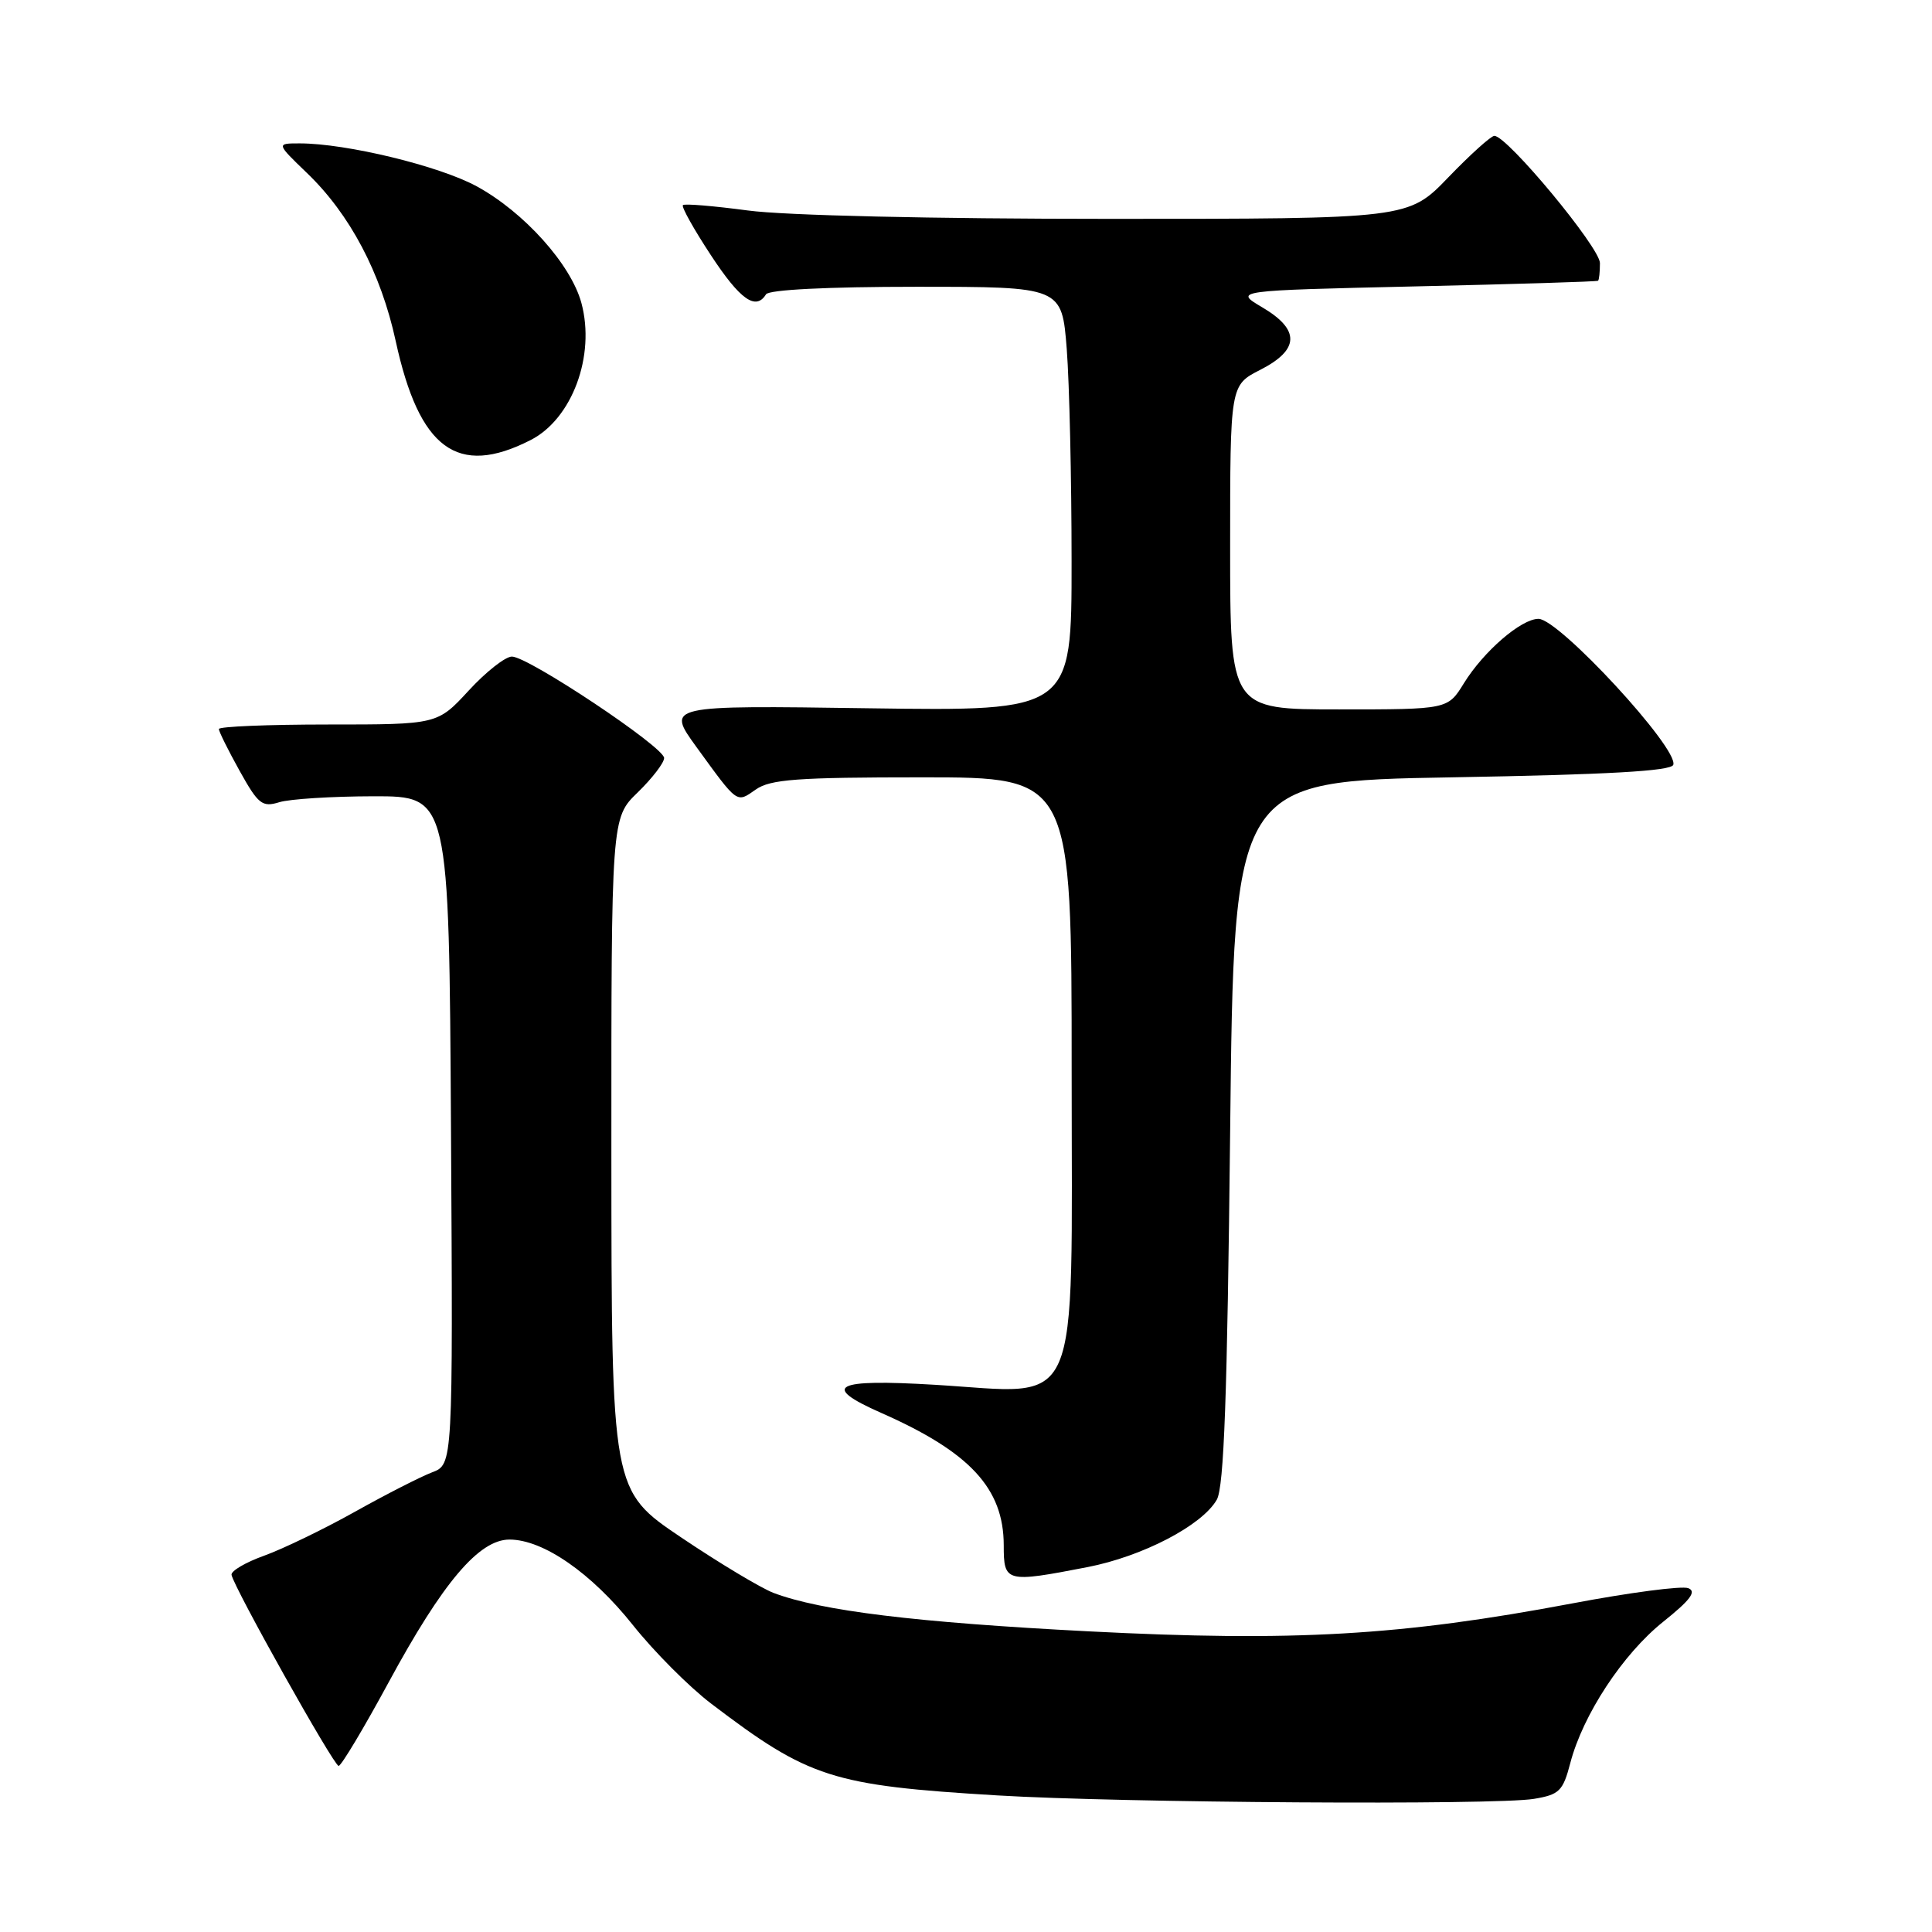 <?xml version="1.0" encoding="UTF-8" standalone="no"?>
<!DOCTYPE svg PUBLIC "-//W3C//DTD SVG 1.1//EN" "http://www.w3.org/Graphics/SVG/1.1/DTD/svg11.dtd" >
<svg xmlns="http://www.w3.org/2000/svg" xmlns:xlink="http://www.w3.org/1999/xlink" version="1.1" viewBox="0 0 256 256">
 <g >
 <path fill="currentColor"
d=" M 203.25 238.36 C 206.62 237.80 207.10 237.33 208.07 233.62 C 209.74 227.22 215.02 219.19 220.36 214.91 C 223.98 212.02 224.84 210.87 223.70 210.44 C 222.85 210.11 215.94 211.02 208.33 212.46 C 185.63 216.74 171.44 217.56 144.22 216.16 C 121.34 214.98 108.81 213.45 102.50 211.07 C 100.85 210.44 95.34 207.14 90.26 203.72 C 81.03 197.50 81.03 197.50 81.01 152.95 C 81.00 108.39 81.00 108.39 84.50 105.00 C 86.42 103.13 88.00 101.08 88.00 100.44 C 88.00 98.99 70.00 87.00 67.83 87.00 C 66.96 87.00 64.39 89.02 62.11 91.50 C 57.96 96.00 57.96 96.00 43.48 96.00 C 35.52 96.00 29.00 96.27 29.00 96.60 C 29.00 96.93 30.24 99.42 31.75 102.14 C 34.22 106.58 34.75 106.99 37.00 106.30 C 38.38 105.87 44.00 105.52 49.50 105.51 C 59.50 105.50 59.50 105.50 59.76 149.77 C 60.02 194.04 60.02 194.04 57.26 195.09 C 55.74 195.67 51.13 198.02 47.02 200.32 C 42.91 202.62 37.51 205.23 35.02 206.13 C 32.53 207.02 30.58 208.17 30.68 208.68 C 31.03 210.43 44.24 234.00 44.87 233.99 C 45.22 233.99 48.20 229.00 51.50 222.91 C 58.67 209.67 63.47 204.00 67.51 204.00 C 71.98 204.00 78.38 208.44 83.87 215.34 C 86.66 218.85 91.32 223.52 94.22 225.73 C 107.21 235.61 110.24 236.58 132.14 237.90 C 148.52 238.89 198.10 239.21 203.25 238.36 Z  M 144.10 207.65 C 151.40 206.23 159.28 202.13 161.23 198.72 C 162.19 197.05 162.62 184.96 163.00 150.00 C 163.50 103.50 163.50 103.50 192.42 103.00 C 213.02 102.64 221.45 102.17 221.72 101.34 C 222.44 99.18 206.58 82.00 203.86 82.00 C 201.57 82.00 196.60 86.29 193.97 90.54 C 191.84 94.00 191.84 94.00 177.42 94.00 C 163.00 94.00 163.00 94.00 163.00 72.52 C 163.00 51.04 163.00 51.04 167.00 49.00 C 172.21 46.34 172.29 43.69 167.25 40.72 C 163.50 38.50 163.50 38.50 187.50 37.95 C 200.70 37.65 211.61 37.32 211.75 37.20 C 211.89 37.09 212.00 36.04 212.00 34.86 C 212.00 32.81 199.72 18.00 198.01 18.00 C 197.57 18.00 194.82 20.48 191.91 23.50 C 186.61 29.00 186.61 29.00 146.97 29.00 C 123.62 29.00 103.94 28.55 99.10 27.89 C 94.58 27.29 90.70 26.96 90.49 27.18 C 90.27 27.40 91.93 30.37 94.18 33.79 C 98.07 39.72 100.15 41.19 101.50 39.00 C 101.88 38.39 109.63 38.00 121.41 38.00 C 140.70 38.00 140.70 38.00 141.35 46.25 C 141.70 50.79 141.99 63.44 141.99 74.37 C 142.00 94.23 142.00 94.23 115.14 93.85 C 88.28 93.46 88.28 93.46 92.28 98.98 C 97.81 106.59 97.56 106.42 100.14 104.62 C 102.07 103.26 105.63 103.00 122.22 103.00 C 142.00 103.00 142.00 103.00 142.00 141.97 C 142.00 188.21 143.54 184.67 123.85 183.49 C 110.52 182.69 108.69 183.65 116.75 187.21 C 128.52 192.40 132.99 197.22 133.00 204.75 C 133.00 209.68 133.26 209.75 144.10 207.65 Z  M 70.29 58.32 C 75.81 55.52 78.92 47.13 77.04 40.15 C 75.66 35.04 69.44 28.10 63.15 24.68 C 58.19 21.98 45.89 19.00 39.71 19.00 C 36.60 19.00 36.60 19.00 40.68 22.93 C 46.37 28.39 50.47 36.16 52.43 45.18 C 55.55 59.52 60.62 63.25 70.29 58.32 Z "/>
</g>
</svg>